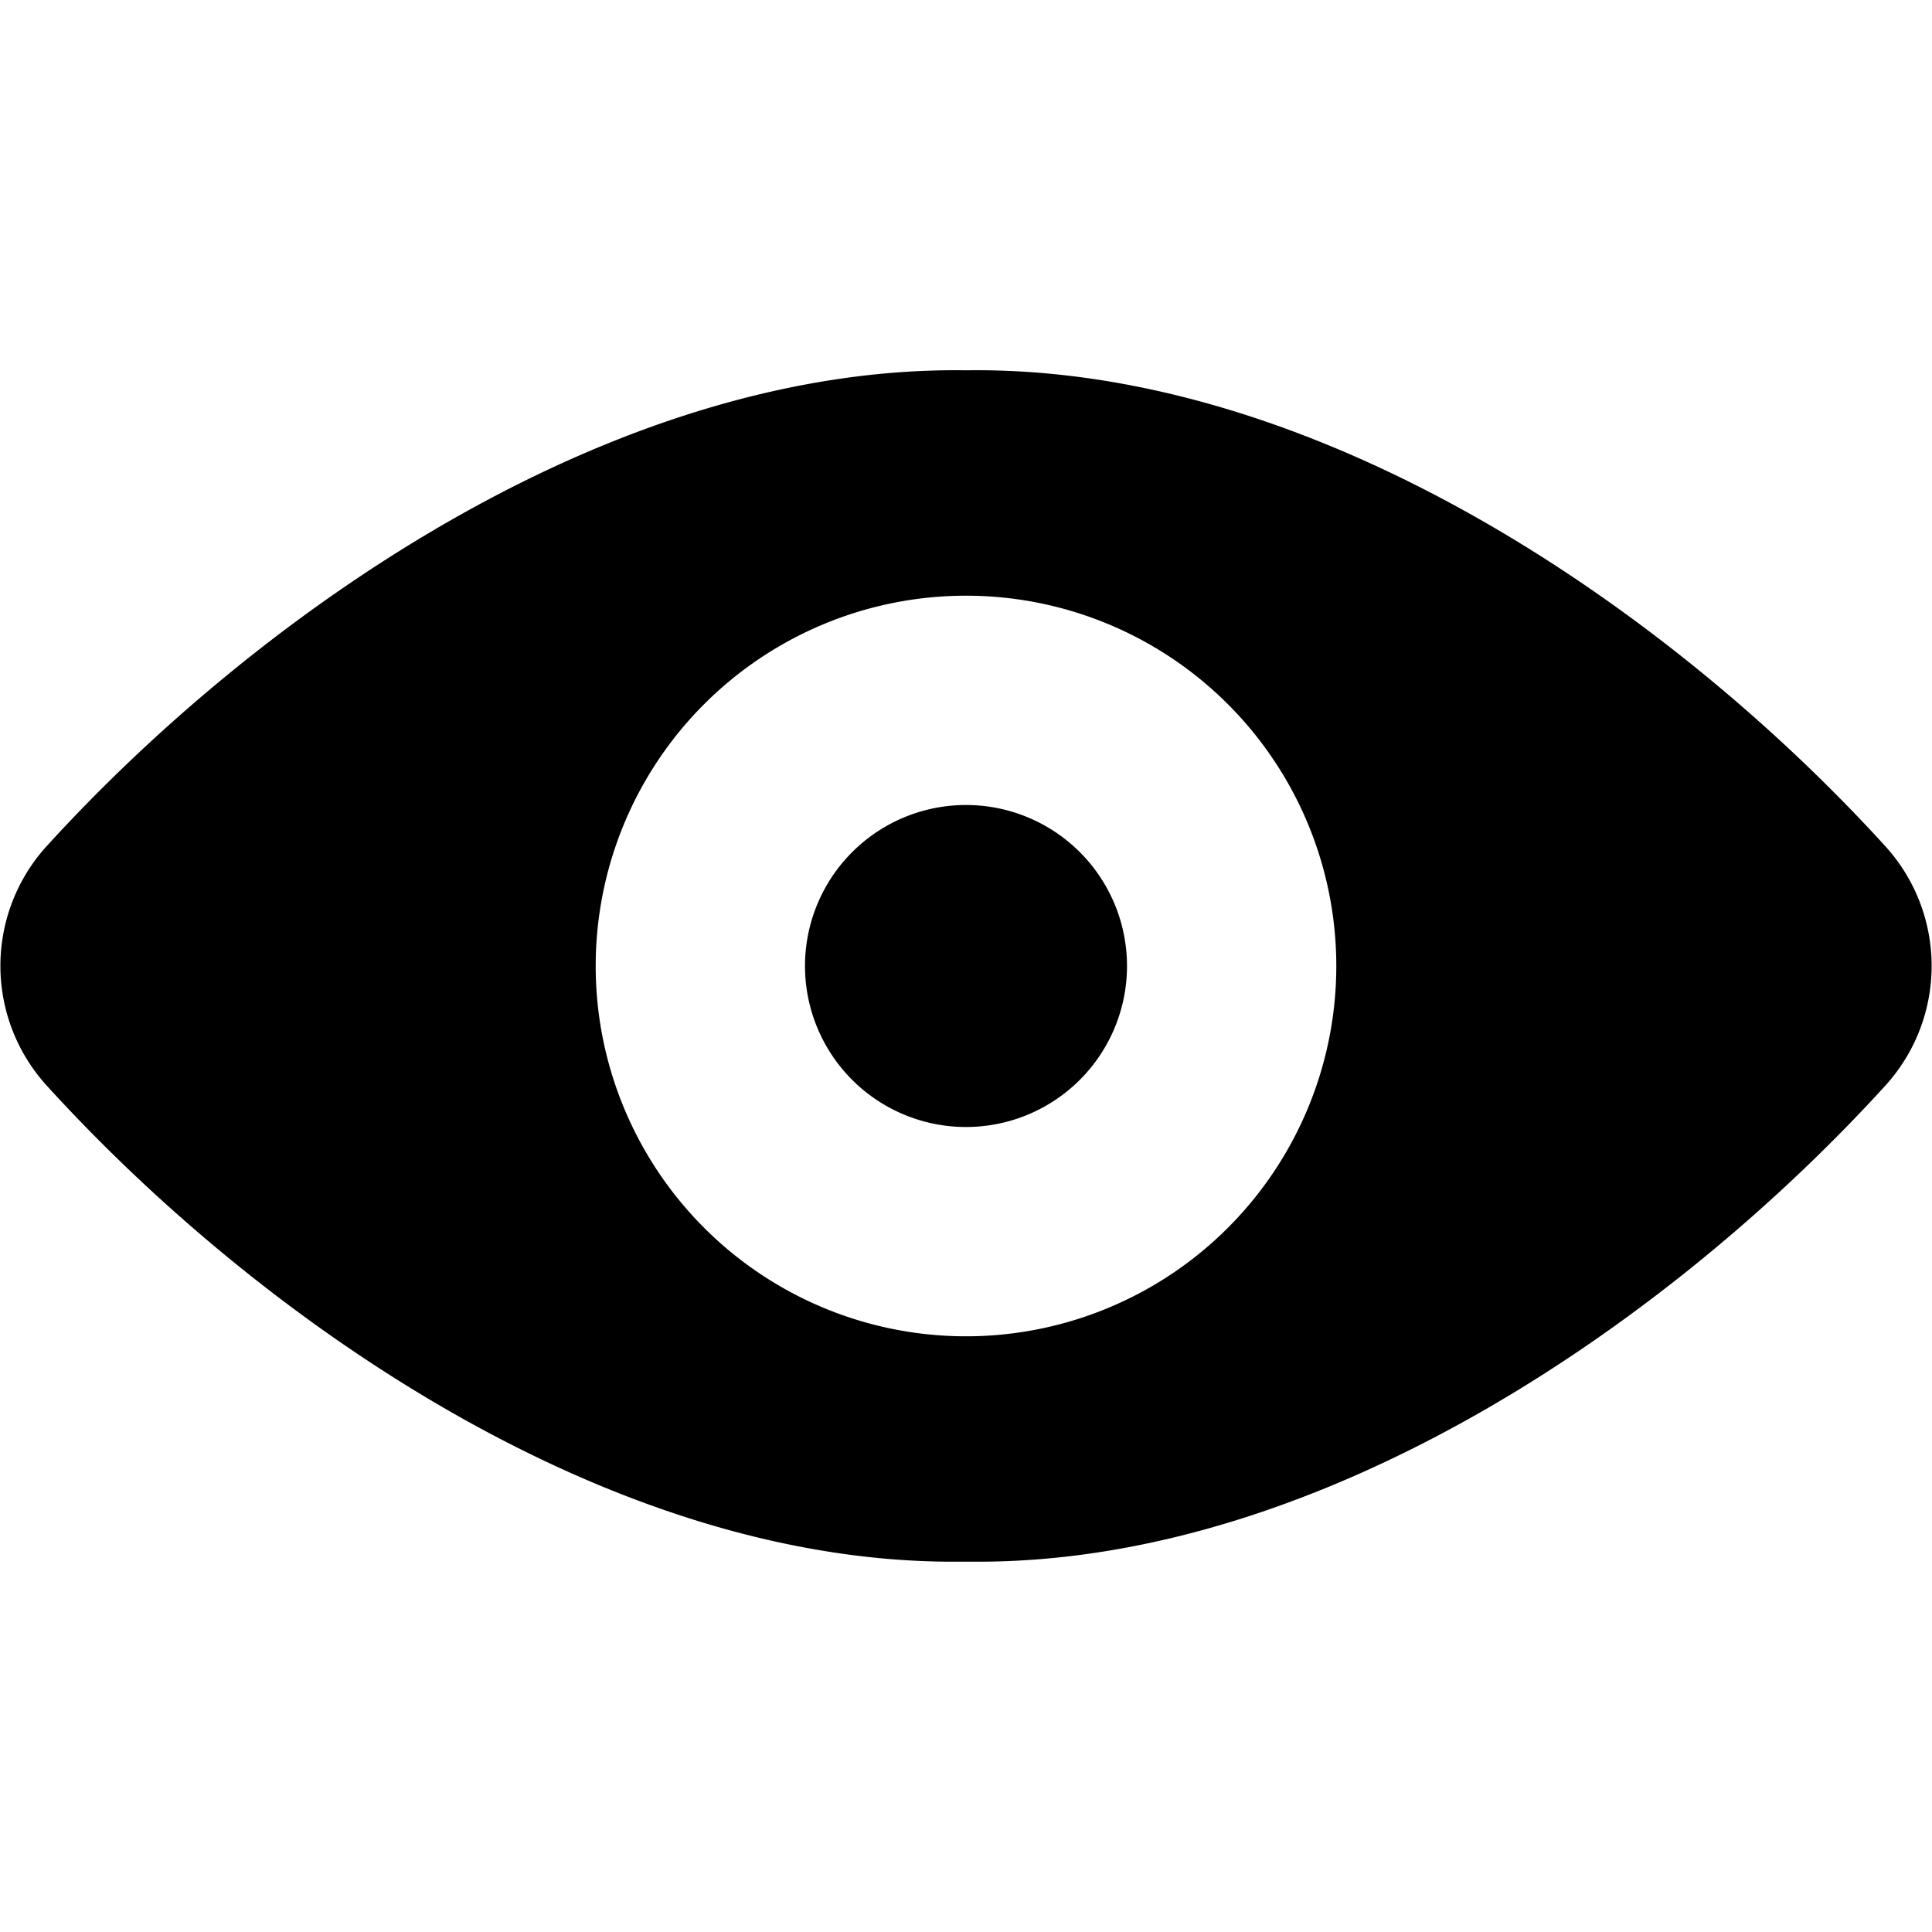 <?xml version="1.0" standalone="no"?><!DOCTYPE svg PUBLIC "-//W3C//DTD SVG 1.1//EN" "http://www.w3.org/Graphics/SVG/1.1/DTD/svg11.dtd"><svg t="1705143942426" class="icon" viewBox="0 0 1024 1024" version="1.1" xmlns="http://www.w3.org/2000/svg" p-id="4290" xmlns:xlink="http://www.w3.org/1999/xlink" width="48" height="48"><path d="M999.723 449.024C886.912 324.864 699.733 193.621 512 196.267 324.267 193.579 137.088 324.907 24.235 449.024a94.336 94.336 0 0 0 0 125.781C135.723 697.643 320.299 827.733 505.131 827.733h13.141c185.472 0 369.963-130.091 481.579-252.971a94.293 94.293 0 0 0-0.128-125.739zM315.733 512a196.267 196.267 0 1 1 196.267 196.267A196.267 196.267 0 0 1 315.733 512z" p-id="4291"></path><path d="M512 512m-85.333 0a85.333 85.333 0 1 0 170.667 0 85.333 85.333 0 1 0-170.667 0Z" p-id="4292"></path></svg>
